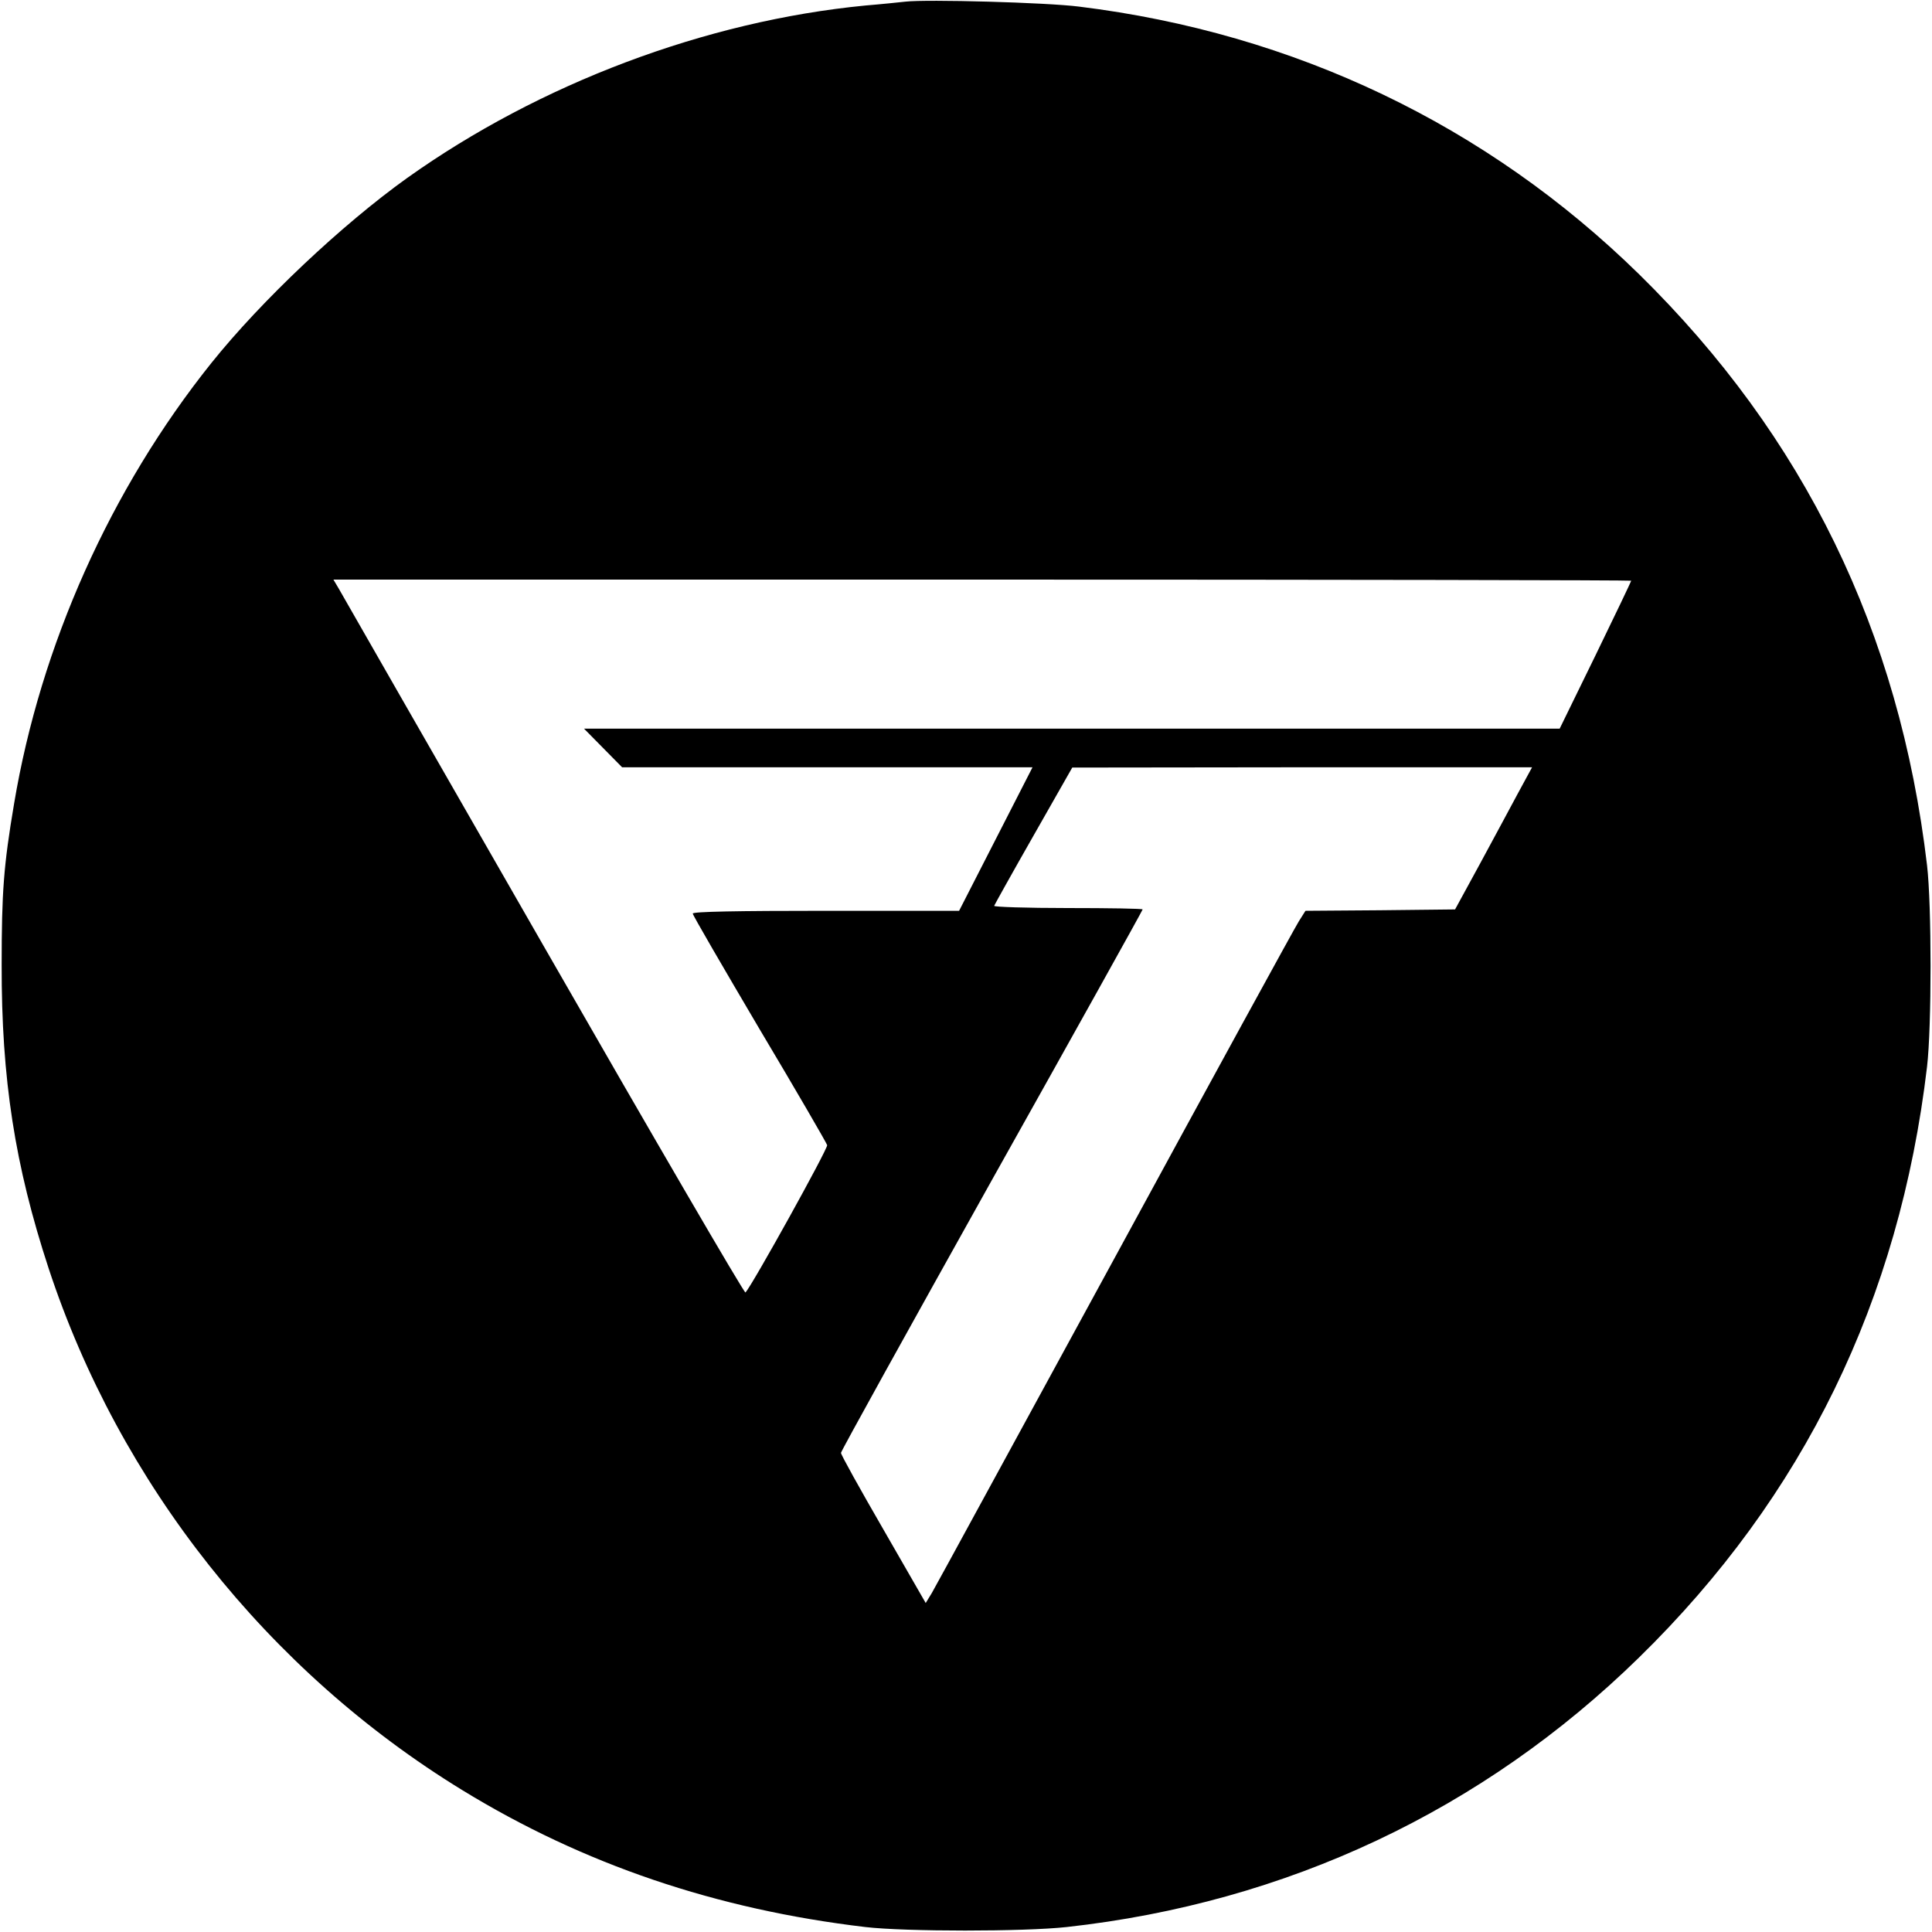 <?xml version="1.0" standalone="no"?>
<!DOCTYPE svg PUBLIC "-//W3C//DTD SVG 20010904//EN"
 "http://www.w3.org/TR/2001/REC-SVG-20010904/DTD/svg10.dtd">
<svg version="1.0" xmlns="http://www.w3.org/2000/svg"
 width="700pt" height="700pt" viewBox="0 0 700 700"
 preserveAspectRatio="xMidYMid meet">
<g transform="translate(0,700) scale(0.1,-0.1)"
fill="#000000" stroke="none">
<path d="M3280 6994 c-19 -2 -84 -9 -145 -14 -578 -56 -1180 -283 -1660 -625
-236 -169 -527 -443 -709 -670 -365 -456 -619 -1023 -715 -1597 -38 -225 -45
-321 -45 -583 -1 -414 48 -728 170 -1100 257 -781 795 -1460 1499 -1891 439
-269 920 -432 1460 -496 145 -17 576 -17 730 0 797 88 1508 423 2074 977 596
583 943 1294 1043 2140 17 144 17 586 0 730 -100 847 -445 1554 -1043 2141
-552 541 -1249 874 -2029 970 -117 15 -553 27 -630 18z m2630 -2098 c0 -3 -58
-124 -129 -270 l-130 -266 -1768 0 -1767 0 69 -70 69 -70 744 0 743 0 -133
-260 -133 -260 -482 0 c-323 0 -483 -3 -483 -10 0 -6 109 -193 241 -417 133
-223 243 -413 246 -422 3 -13 -271 -507 -296 -534 -4 -4 -333 561 -731 1255
-399 695 -733 1278 -743 1296 l-19 32 2351 0 c1293 0 2351 -2 2351 -4z m-409
-768 c-27 -51 -90 -167 -139 -258 l-90 -165 -271 -3 -271 -2 -24 -38 c-13 -20
-313 -568 -666 -1217 -354 -649 -652 -1197 -664 -1217 l-22 -36 -153 266 c-85
147 -154 271 -154 278 0 6 246 450 546 987 301 537 547 979 547 982 0 3 -122
5 -271 5 -149 0 -269 4 -267 8 2 5 66 120 143 255 l140 246 833 1 833 0 -50
-92z"/>
</g>
</svg>
